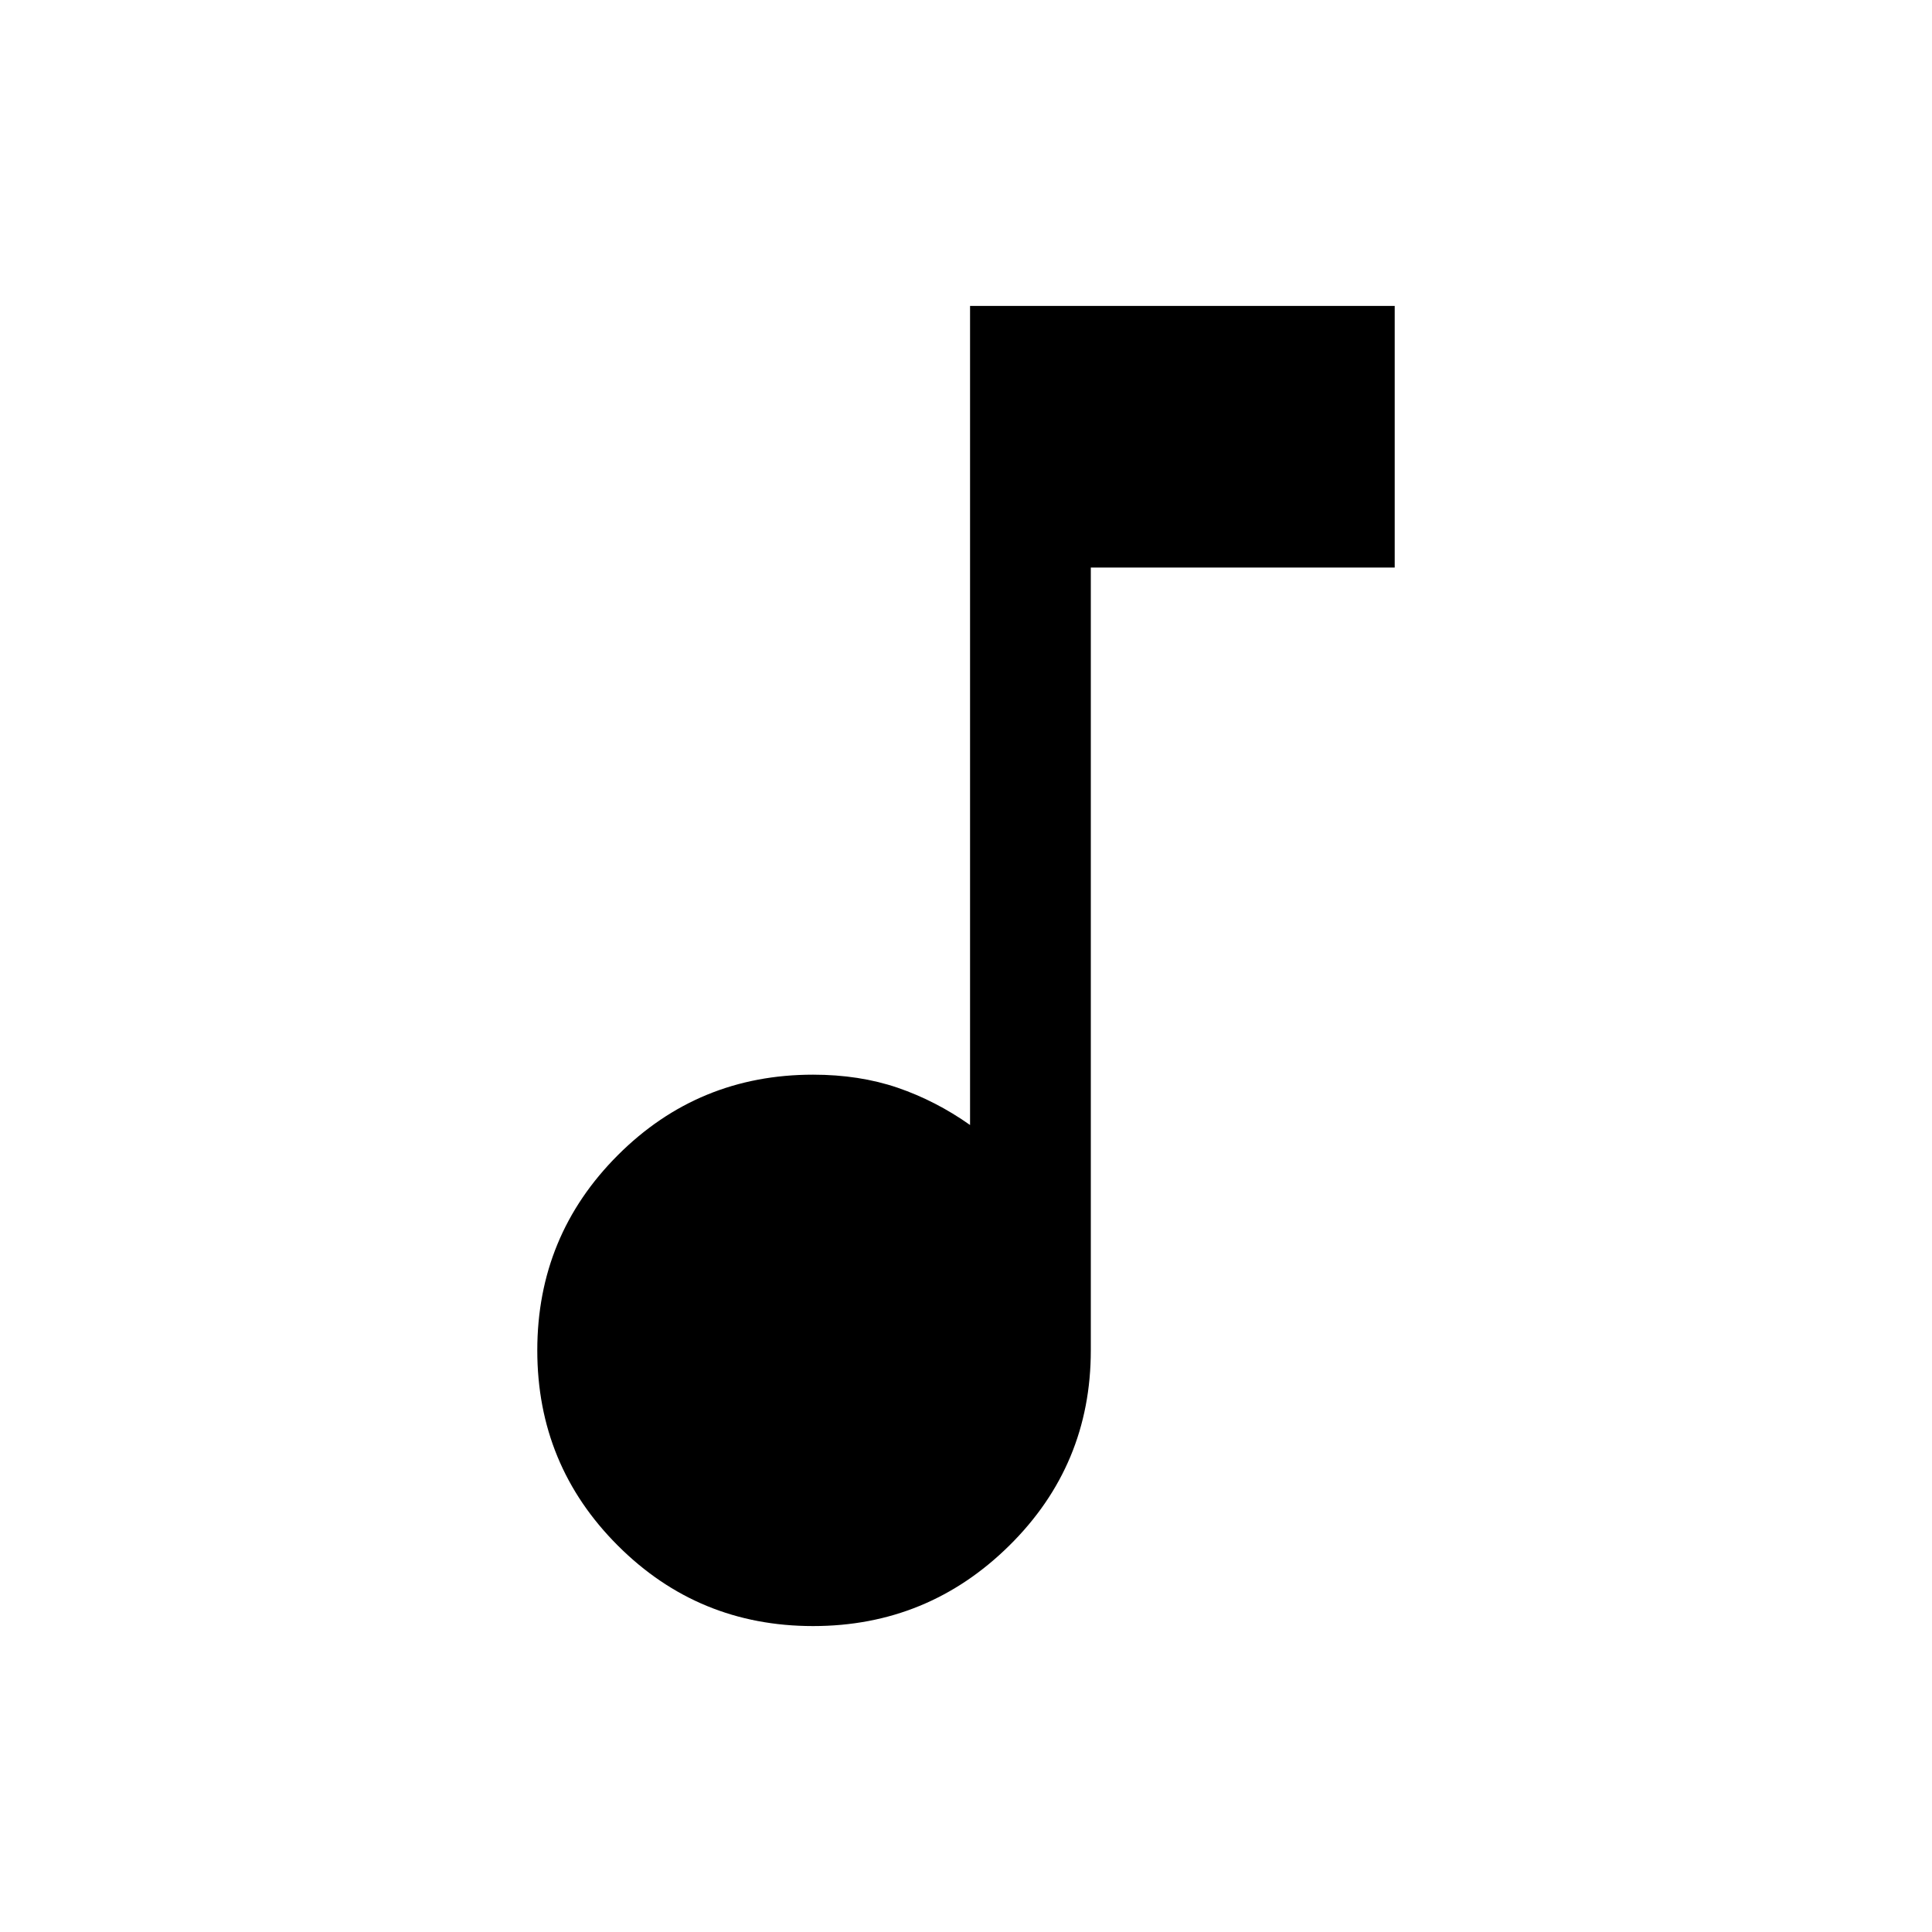<svg xmlns="http://www.w3.org/2000/svg" height="20" width="20"><path d="M8.417 16.833q-1.188 0-2.021-.833-.834-.833-.834-2.021 0-1.187.834-2.021.833-.833 2.021-.833.479 0 .875.135.396.136.75.386V3.167h4.396v2.708h-3.146v8.104q0 1.188-.844 2.021t-2.031.833Z"/></svg>